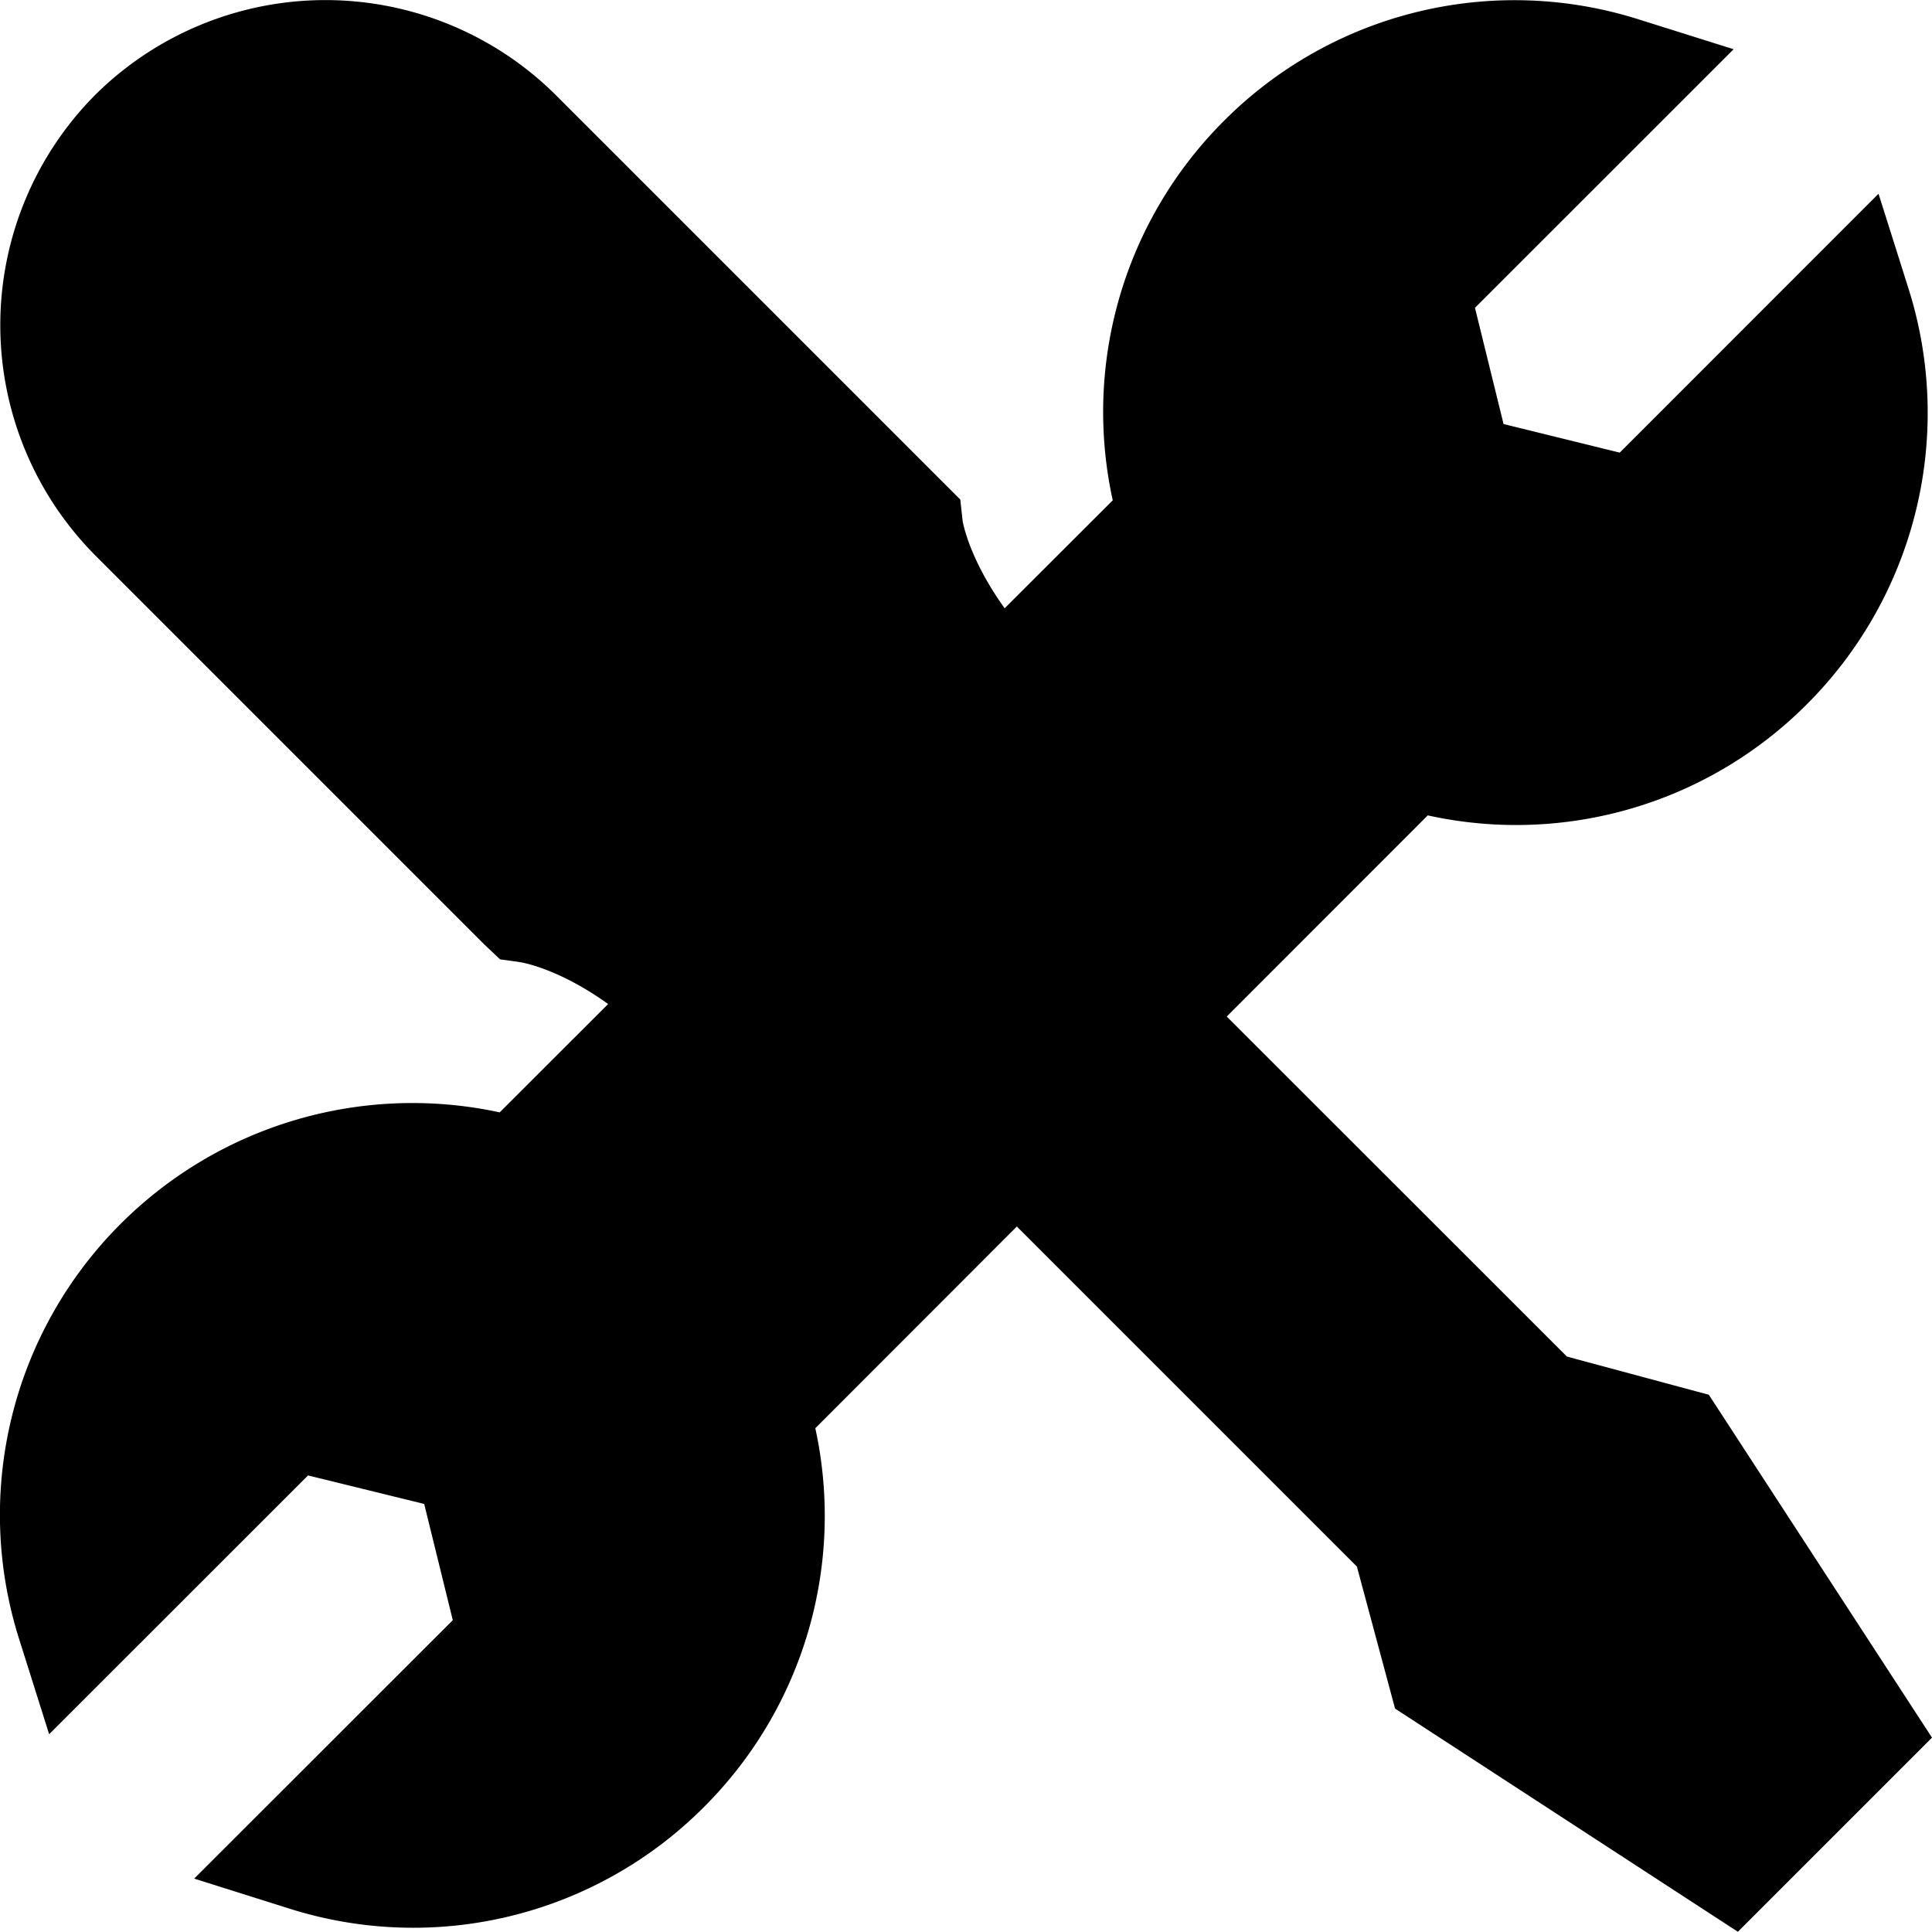 <svg xmlns="http://www.w3.org/2000/svg" width="25" height="25" fill="none" viewBox="0 0 25 25"><path fill="currentColor" fill-rule="evenodd" d="m22.112 18.048-1.836-.494-4.402-4.4 2.601-2.603a5.31 5.31 0 0 0 4.904-1.436 5.33 5.33 0 0 0 1.316-5.384l-.387-1.224-3.349 3.35-1.503-.37-.37-1.504L22.433.637 21.208.252a5.31 5.31 0 0 0-5.373 1.315 5.32 5.32 0 0 0-1.436 4.907L13 7.871c-.464-.646-.542-1.118-.544-1.133l-.03-.274-5.23-5.23a4.23 4.23 0 0 0-5.97 0 4.227 4.227 0 0 0 .013 5.959l5.035 5.035.197.186.258.036c.025.004.497.08 1.14.542l-1.403 1.402a5.34 5.34 0 0 0-4.9 1.438A5.32 5.32 0 0 0 .25 21.217l.386 1.224 3.35-3.349 1.503.369.37 1.504-3.346 3.344 1.224.386a5.31 5.31 0 0 0 5.374-1.314 5.32 5.32 0 0 0 1.439-4.9l2.608-2.61 4.4 4.4.494 1.838 4.436 2.888L25 22.485z" clip-rule="evenodd"/></svg>